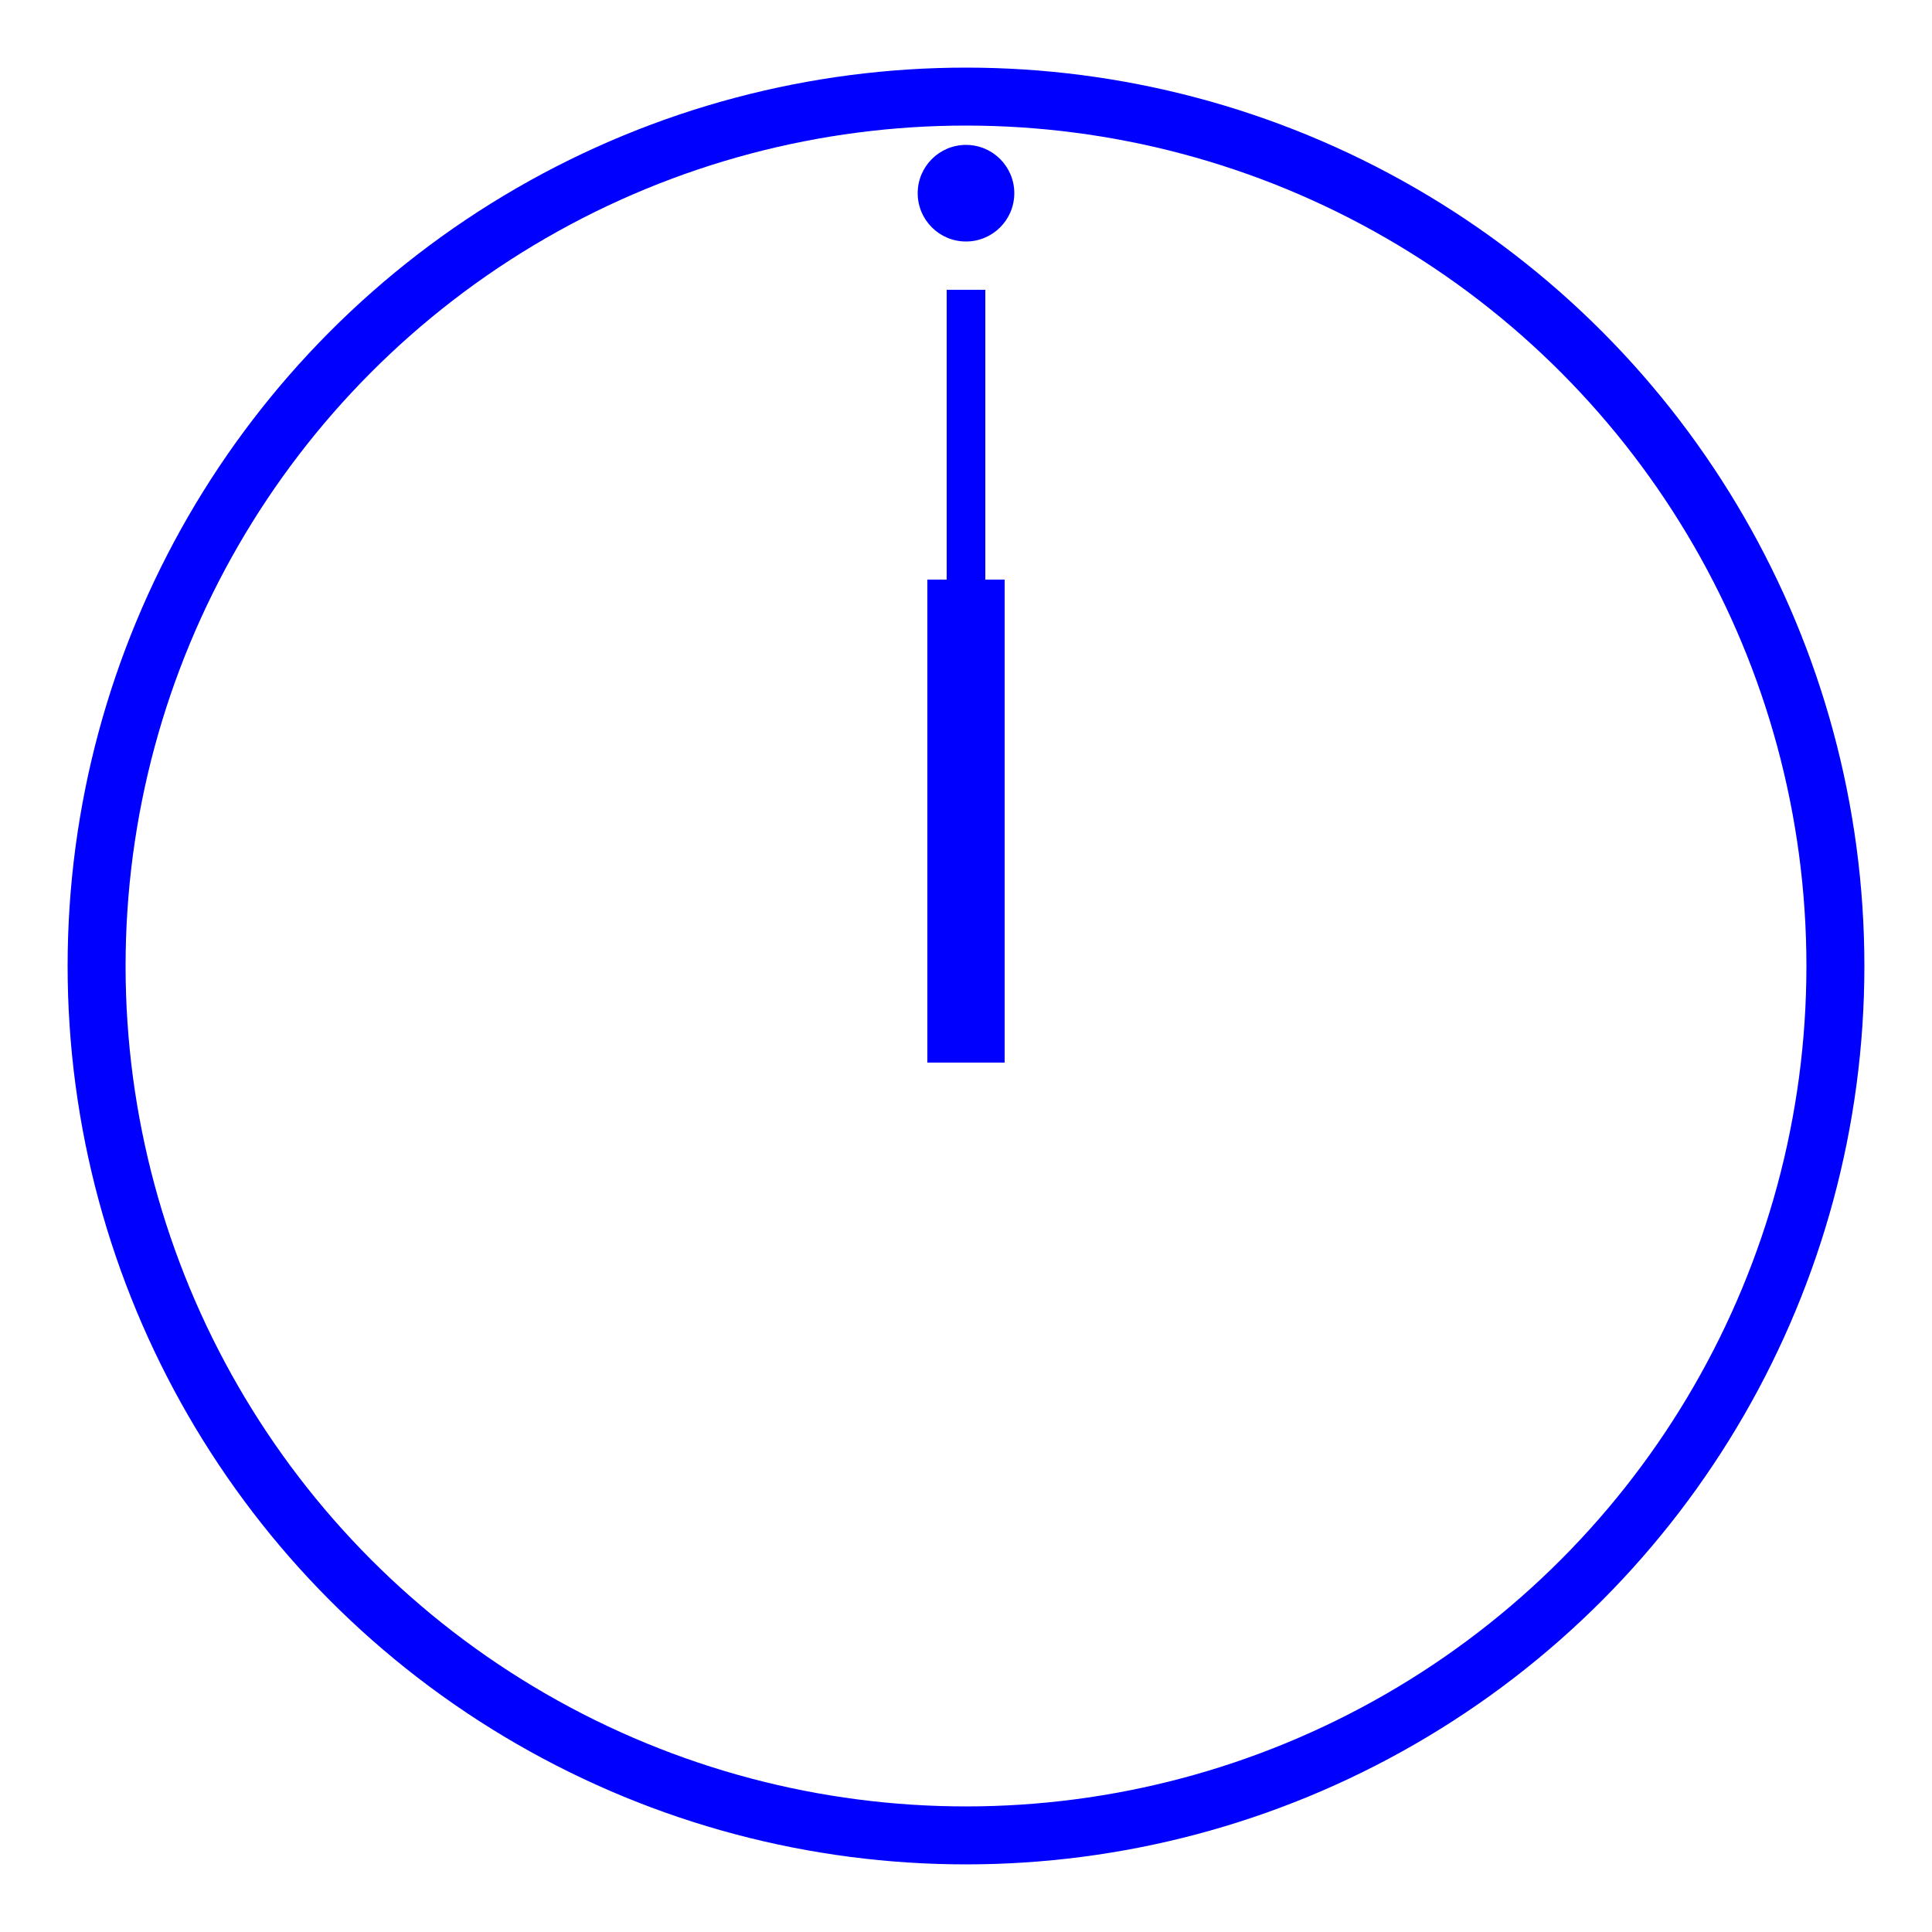 <svg xmlns="http://www.w3.org/2000/svg" version="1.1" 
     viewBox="0 0 100 100">
    
    <title>anim-clock</title>
    <desc>
		shows the current local time.
	</desc>

    <g id="test-body" stroke-width="3" stroke="blue" fill="none" 
		transform="translate(50,50)">
	
			<circle cx="0" cy="0" r="45" />
		
			<circle id="seconds-hand" cy="-40" r="2.5" fill="blue" stroke="none"
				>
				<animate id="seconds"
					attributeName="transform" 
					by="rotate(6)" accumulate="sum"
					calcMode="spline" 
					keySplines=".8 0 .2 1"
					dur="1s" begin="wallclock(00:00)"
					repeatCount="indefinite"/>
			</circle>
		
			<line id="minute-hand" y1="5" y2="-35" stroke-width="2">
				<animate id="minutes"
					attributeName="transform" to="rotate(360)" 
					dur="1h" begin="wallclock(00:00)"
					repeatCount="indefinite"/>
			</line>
			
			<line id="hour-hand" y1="5" y2="-20" stroke-width="4">
				<animate id="hours"
					attributeName="transform" to="rotate(360)" 
					dur="12h" begin="wallclock(00:00)"
					repeatCount="indefinite"/>
			</line>
		
    </g>

</svg>

